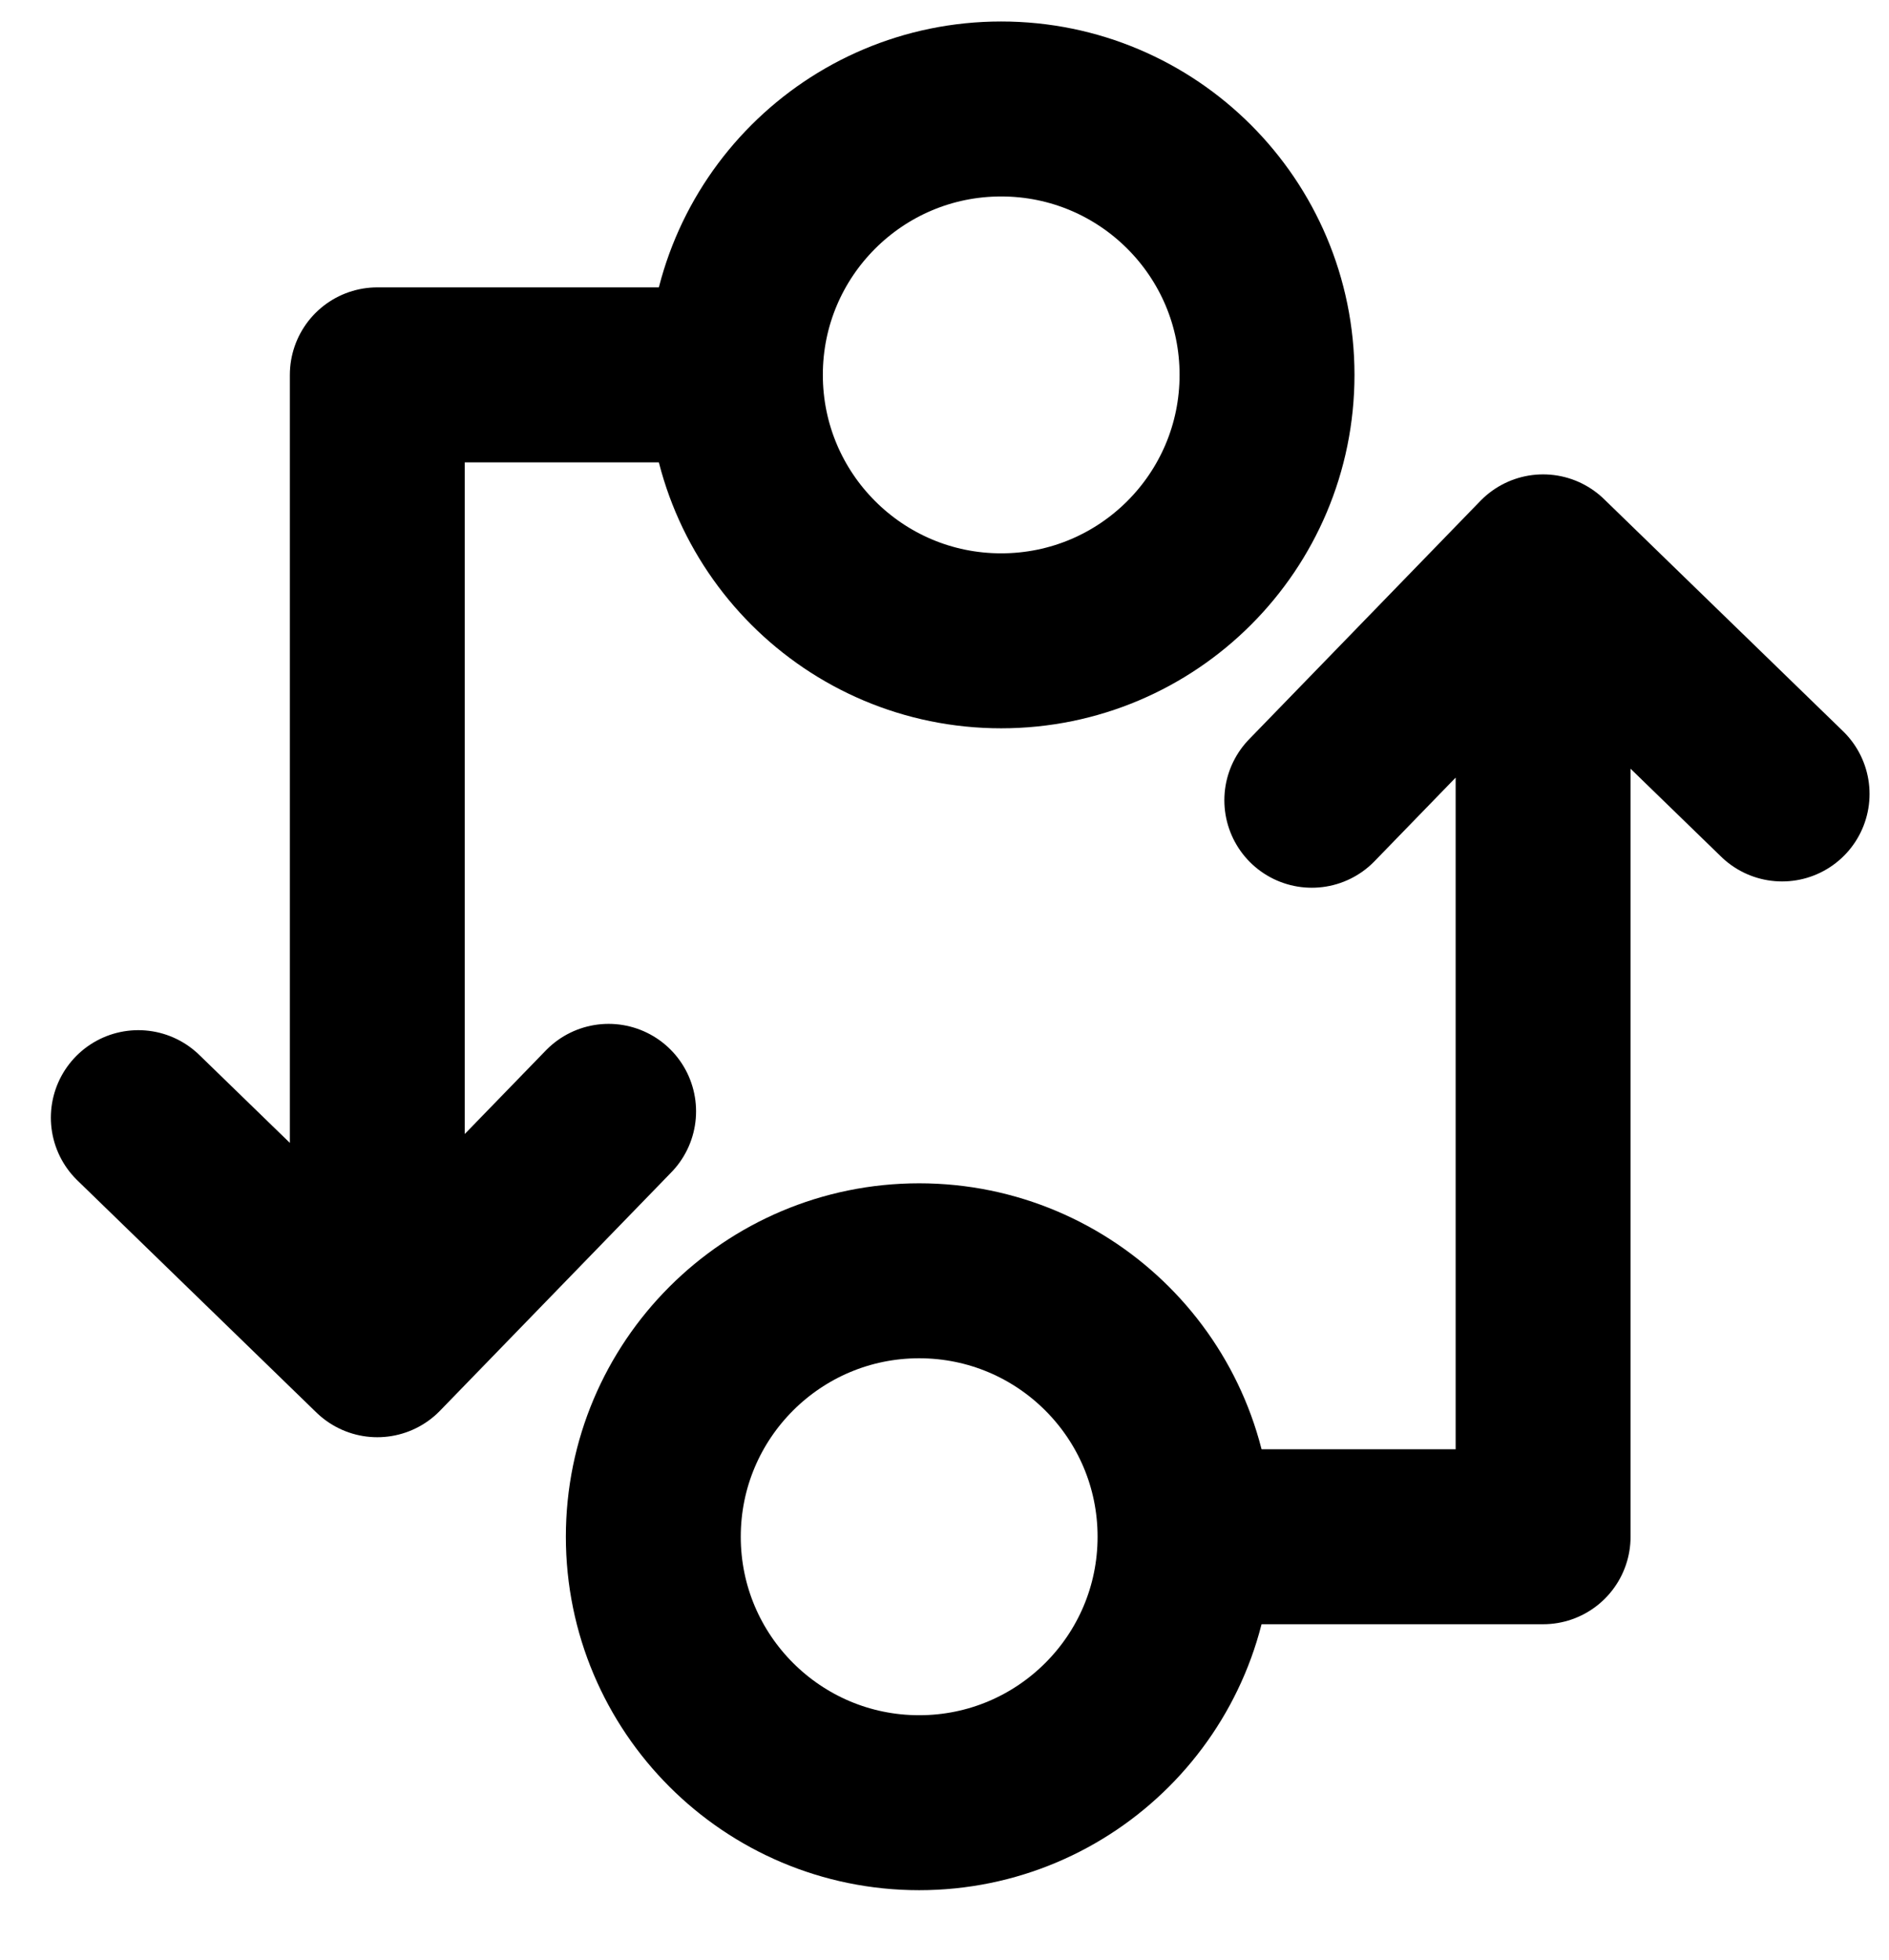<svg width="27" height="28" viewBox="0 0 27 28" fill="none" xmlns="http://www.w3.org/2000/svg">
<path d="M10.511 5.356C10.511 7.455 12.212 9.156 14.31 9.156C16.409 9.156 18.11 7.455 18.11 5.356C18.11 3.258 16.409 1.557 14.31 1.557C12.212 1.557 10.511 3.258 10.511 5.356Z" stroke="black" stroke-width="2.5" stroke-linecap="round" stroke-linejoin="round"/>
<path d="M10.251 5.356L5.393 5.356L5.393 19.285M5.393 19.285L8.699 15.879M5.393 19.285L1.977 15.969" stroke="black" stroke-width="2.5" stroke-linecap="round" stroke-linejoin="round"/>
<path d="M16.938 21.957C16.938 19.858 15.237 18.157 13.138 18.157C11.04 18.157 9.338 19.858 9.338 21.957C9.338 24.055 11.04 25.757 13.138 25.757C15.237 25.757 16.938 24.055 16.938 21.957Z" stroke="black" stroke-width="2.5" stroke-linecap="round" stroke-linejoin="round"/>
<path d="M17.199 21.957L22.056 21.957L22.056 8.028M22.056 8.028L18.75 11.434M22.056 8.028L25.472 11.344" stroke="black" stroke-width="2.5" stroke-linecap="round" stroke-linejoin="round"/>
</svg>
